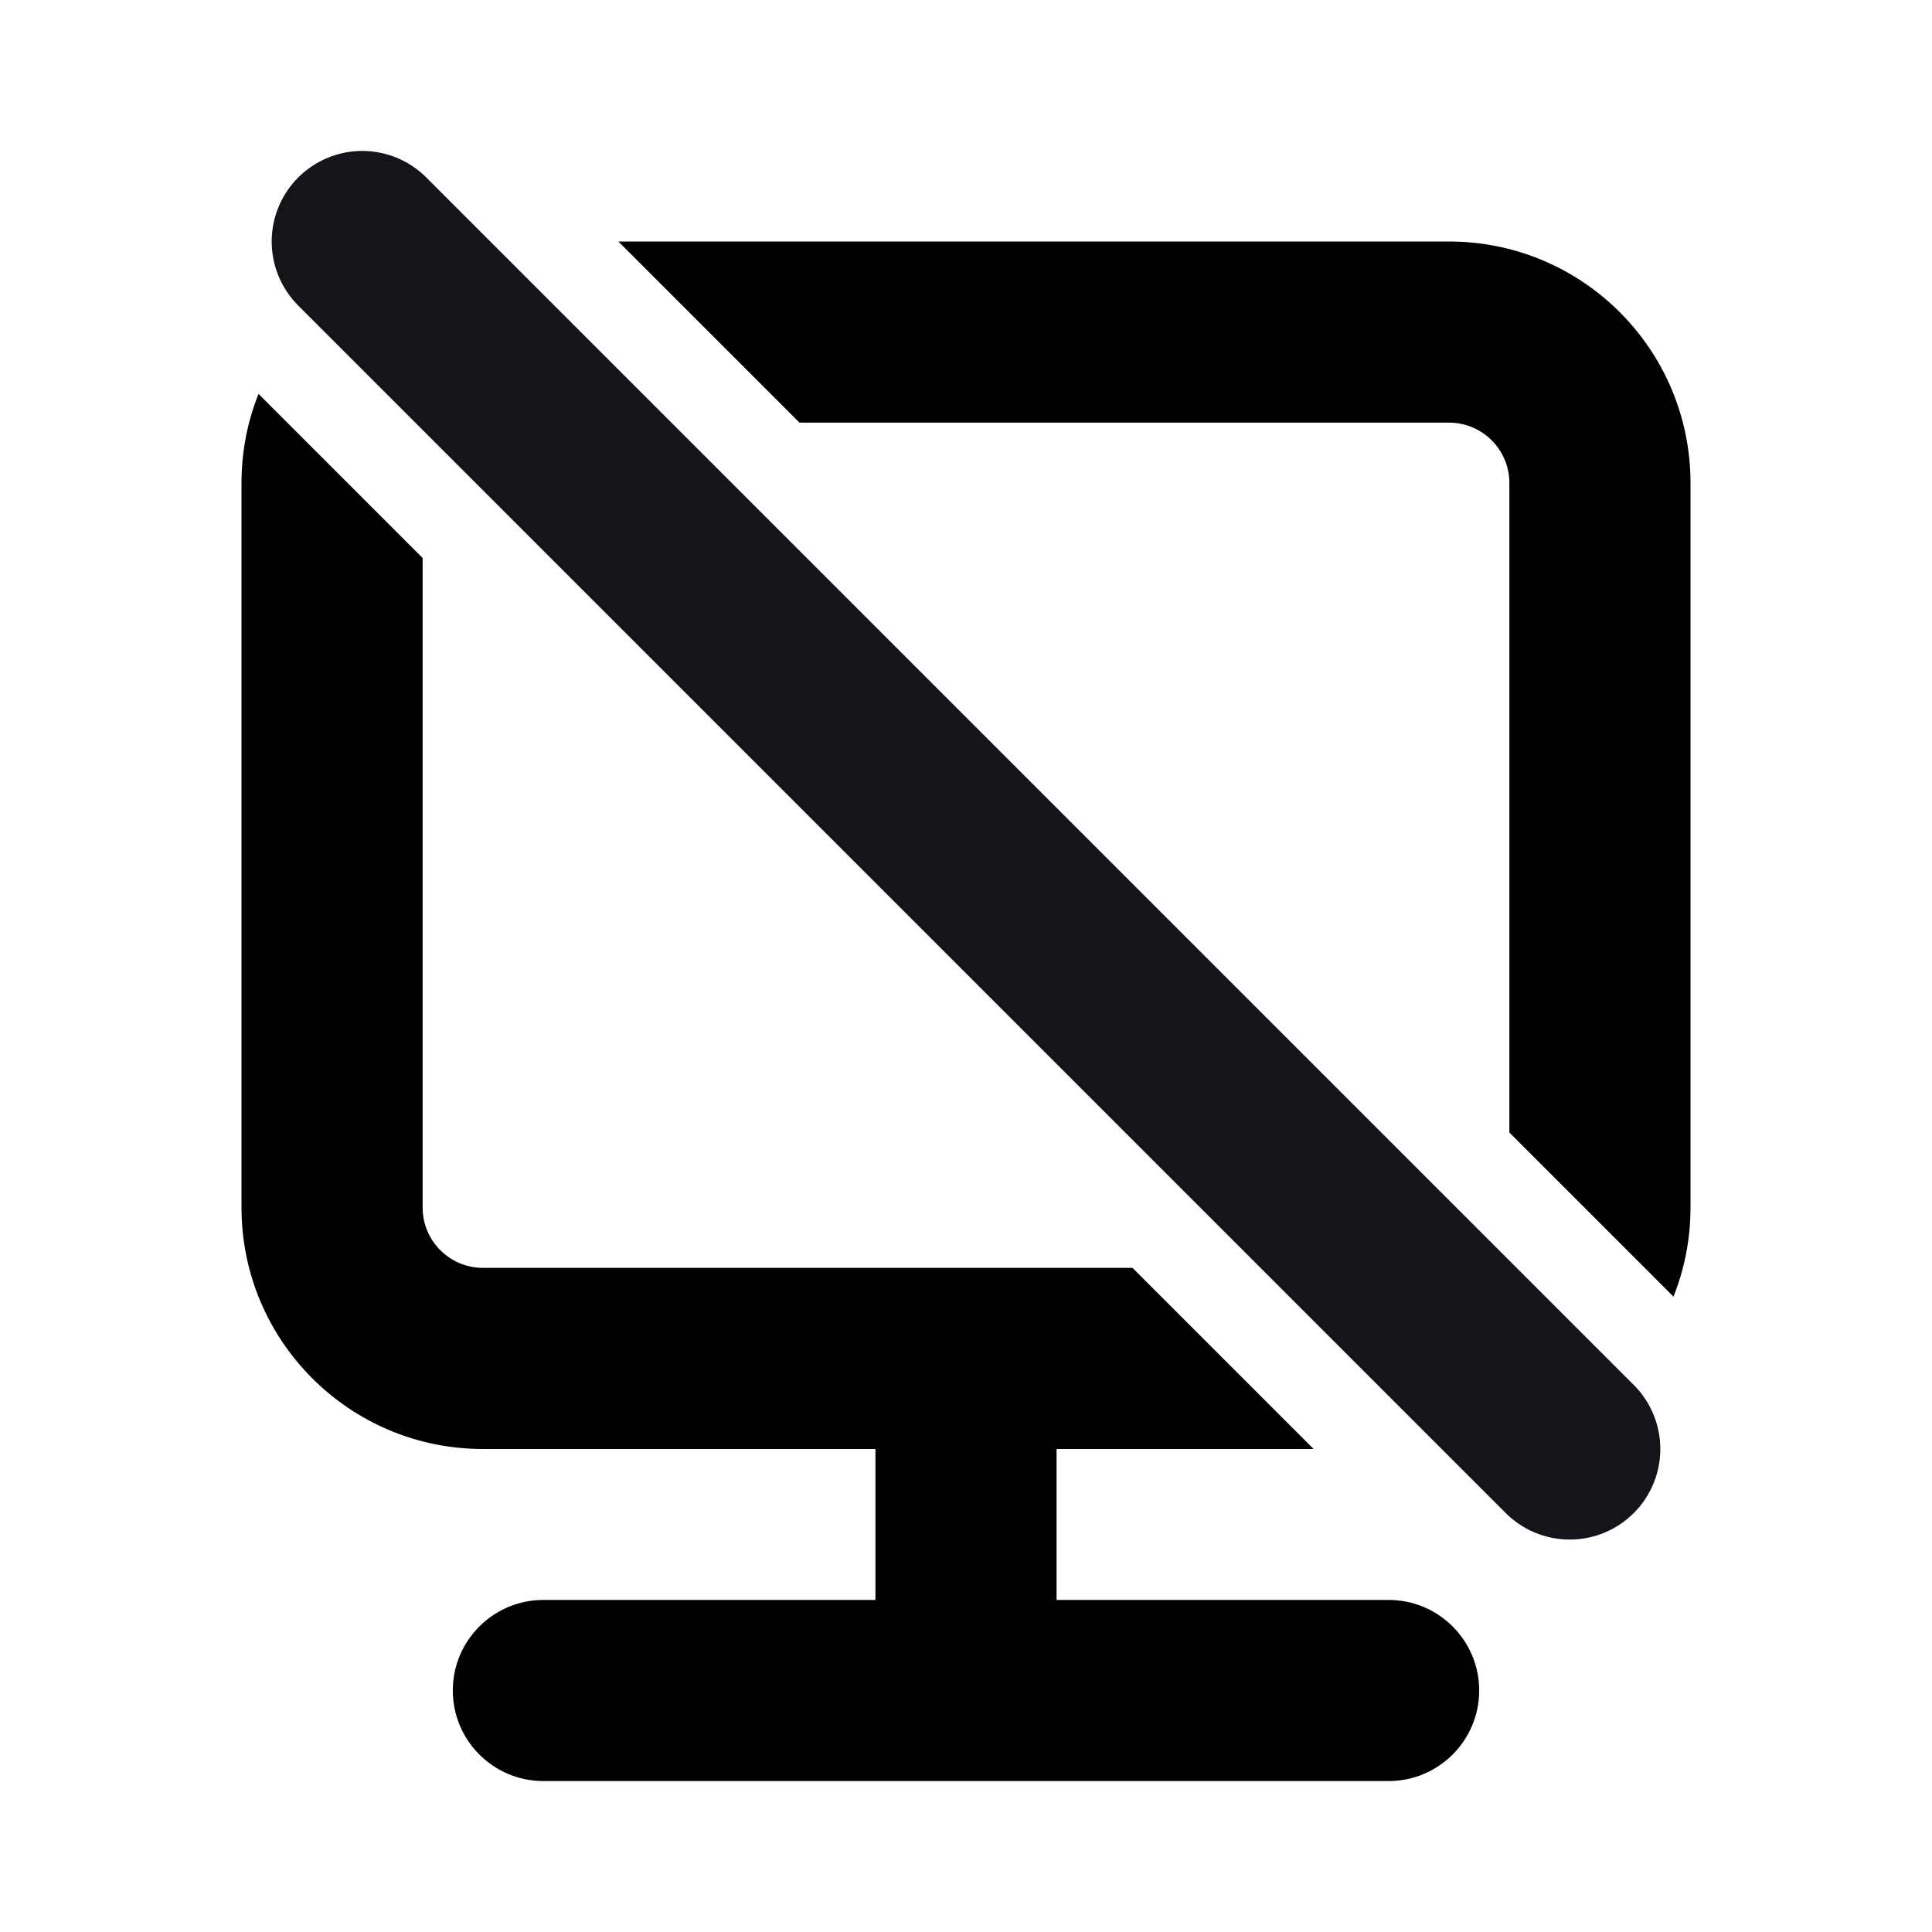 <svg width="16" height="16" viewBox="0 0 16 16" fill="none" xmlns="http://www.w3.org/2000/svg">
<g id="16 - Non-Sync / device / non-synce device-16">
<path id="Subtract" fill-rule="evenodd" clip-rule="evenodd" d="M2.141 3.262C2.05 3.49 2 3.739 2 4V10C2 11.105 2.895 12 4 12H7.25V13.25H4.5C4.086 13.25 3.75 13.586 3.75 14C3.75 14.414 4.086 14.75 4.5 14.75H8H11.5C11.914 14.75 12.25 14.414 12.25 14C12.25 13.586 11.914 13.25 11.5 13.25H8.75V12H10.879L9.379 10.5H4C3.724 10.5 3.5 10.276 3.5 10V4.621L2.141 3.262ZM12.5 9.379V4C12.5 3.724 12.276 3.5 12 3.5H6.621L5.121 2H12C13.105 2 14 2.895 14 4V10C14 10.261 13.95 10.51 13.859 10.738L12.5 9.379Z" fill="currentColor"/>
<path id="Vector 470" d="M3 2L13 12" stroke="#15141A" stroke-width="1.5" stroke-linecap="round"/>
</g>
</svg>
